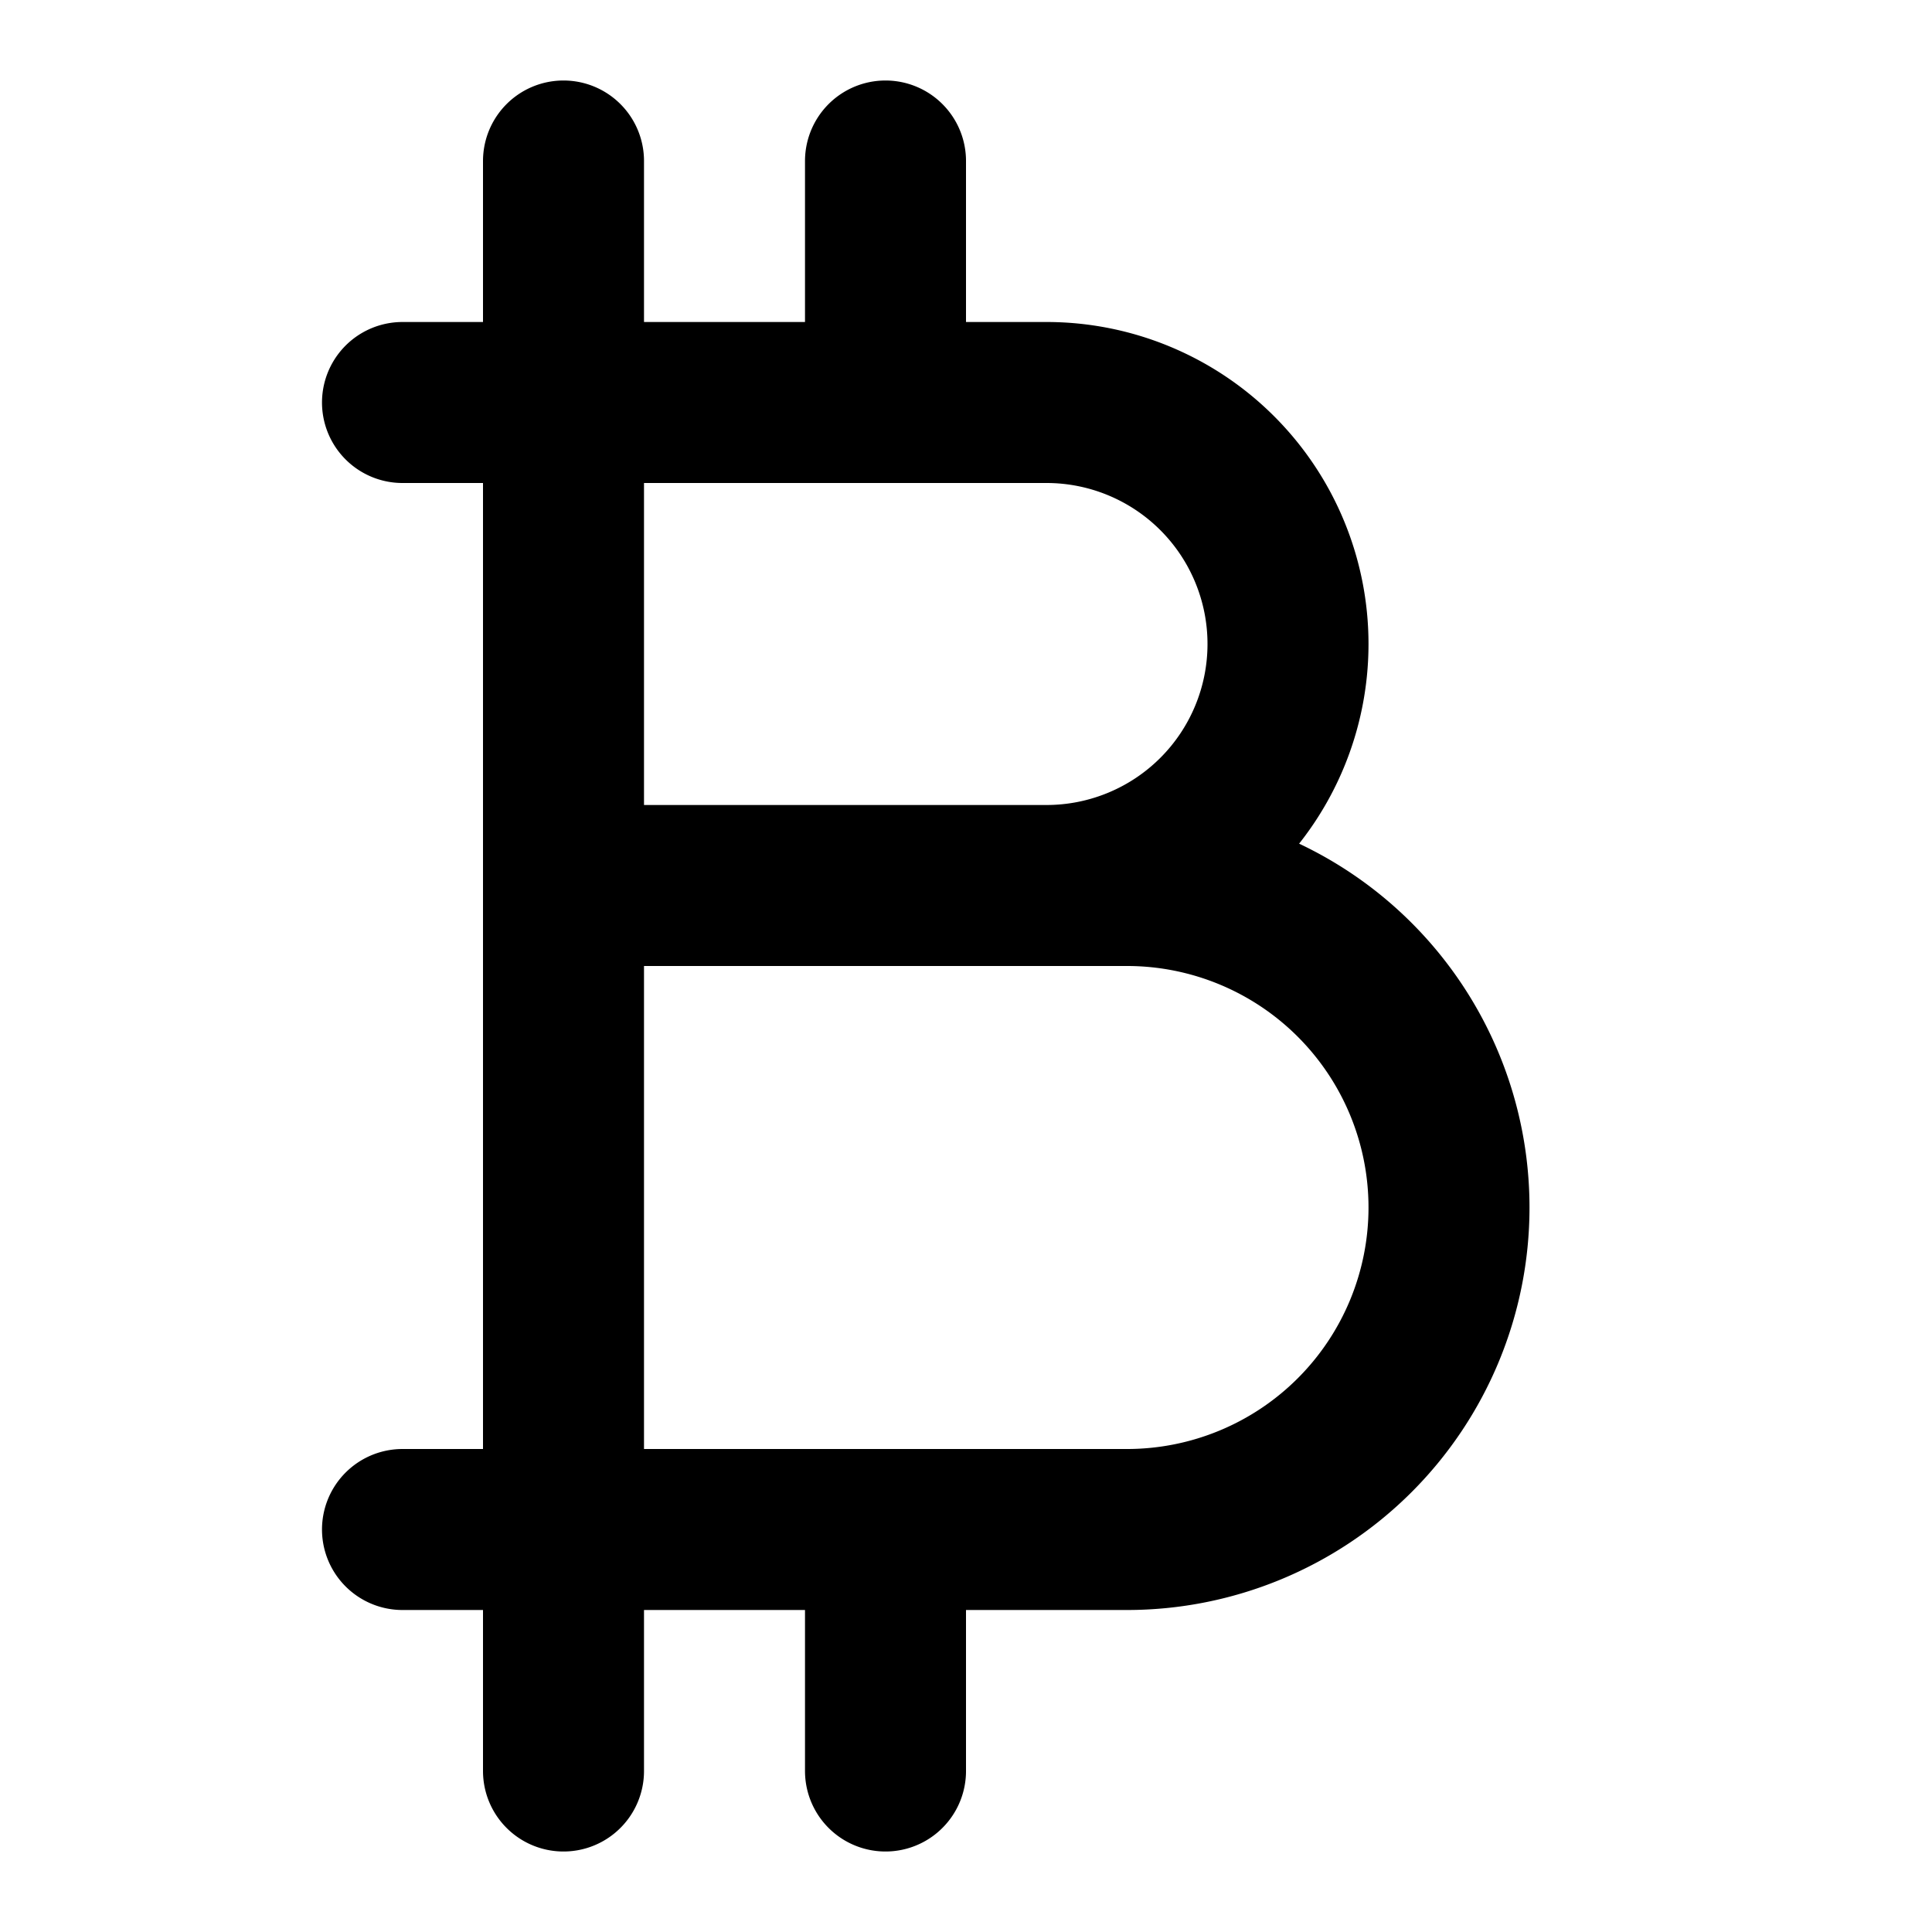 <svg class="i i-bitcoin" viewBox="0 0 24 24" xmlns="http://www.w3.org/2000/svg" fill="none" stroke="currentColor" stroke-width="2" stroke-linecap="round" stroke-linejoin="round">
  <path d="M5 5h8a1 1 0 0 1 0 6m-6 0h7a1 1 0 0 1 0 8H5M7 2v20m4-20v3m0 14v3"/>
</svg>